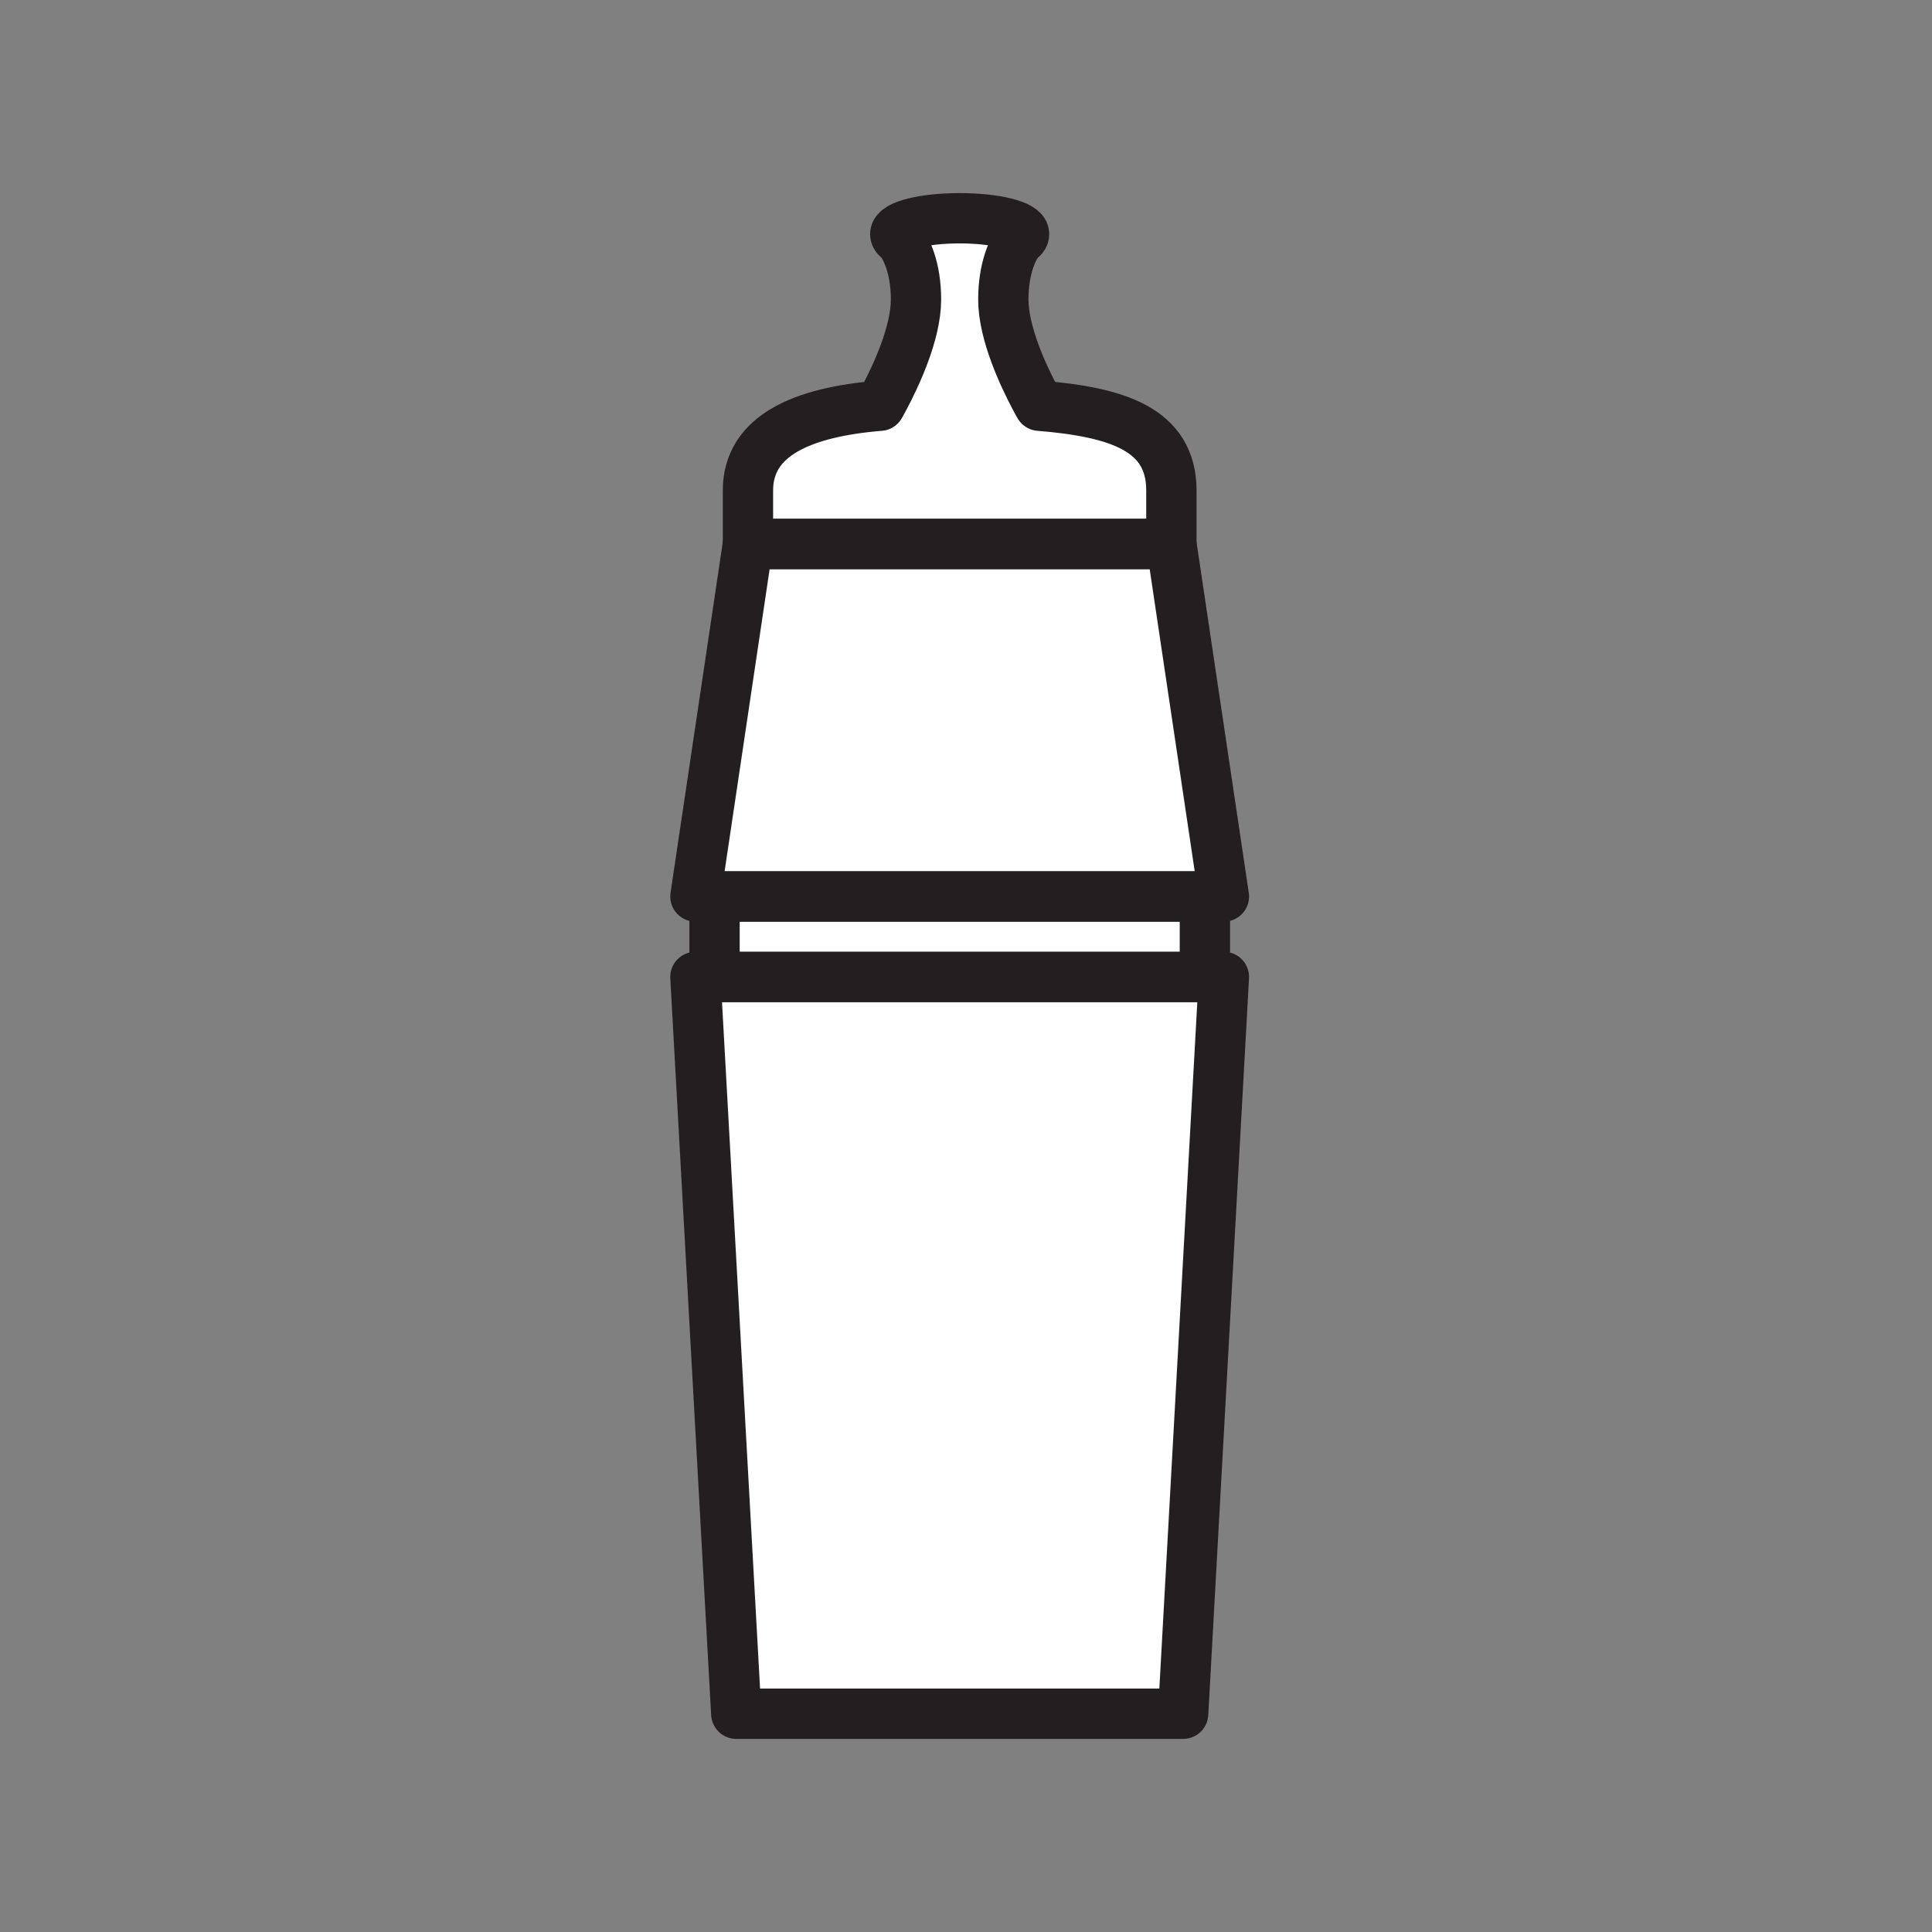 <svg xmlns="http://www.w3.org/2000/svg" viewBox="0 0 1920 1920">
    <rect x="0" y="0" width="1920" height="1920" fill="#808080" stroke="none"/>
    <style>
        .st0{fill:#fff}.st1{fill:none;stroke:#231f20;stroke-width:50;stroke-linecap:round;stroke-linejoin:round;stroke-miterlimit:10}
    </style>
    <path class="st0" d="M1164.1 487.4v53.2H743.3v-53.2c0-54.6 54.2-77.9 131.2-84.2 1.1-2 2.6-4.6 4.2-7.7 11.2-21 31.6-64 31.6-97.8 0-31.4-9.4-50.1-15.5-58.9-3.3-1.9-5.1-4-5.1-6.2 0-8.7 28.7-15.8 64-15.8s64 7.1 64 15.8c0 2.2-1.8 4.3-5.1 6.2-6.1 8.8-15.5 27.4-15.5 58.9 0 33.8 20.4 76.7 31.6 97.8 1.6 3.1 3.1 5.7 4.2 7.7 77 6.3 131.2 23.2 131.2 84.2z" id="Layer_7"/>
    <path class="st0" d="M1164.1 540.6H743.3l-52.2 350.3h525.2z" id="Layer_8"/>
    <path class="st0" d="M731.7 1703.1h444.1l40.5-732.2H691.1z" id="Layer_10"/>
    <path class="st0" d="M710.1 890.9h487.3v80H710.1z" id="Layer_9"/>
    <g id="STROKES">
        <path class="st1" d="M1032.9 403.2c-1.2-2-2.6-4.6-4.2-7.7-11.2-21-31.6-64-31.6-97.8 0-31.4 9.4-50.1 15.5-58.8 3.3-1.9 5.1-4 5.1-6.2 0-8.7-28.7-15.8-64-15.8-35.4 0-64 7.1-64 15.8 0 2.2 1.8 4.3 5.1 6.2 6.1 8.8 15.5 27.4 15.5 58.8 0 33.8-20.4 76.7-31.6 97.8-1.6 3.1-3.1 5.7-4.2 7.7-76.9 6.3-131.2 29.5-131.2 84.2v53.2h420.8v-53.2c0-61-54.2-77.9-131.2-84.2z"/>
        <path class="st1" d="M691.1 970.9l40.6 732.2h444.1l40.5-732.2H953.7z"/>
        <path class="st1" d="M1216.3 890.9l-52.2-350.3H743.3l-52.2 350.3h262.6z"/>
        <path class="st1" d="M710.1 890.9h487.3v80H710.1z"/>
    </g>
</svg>

